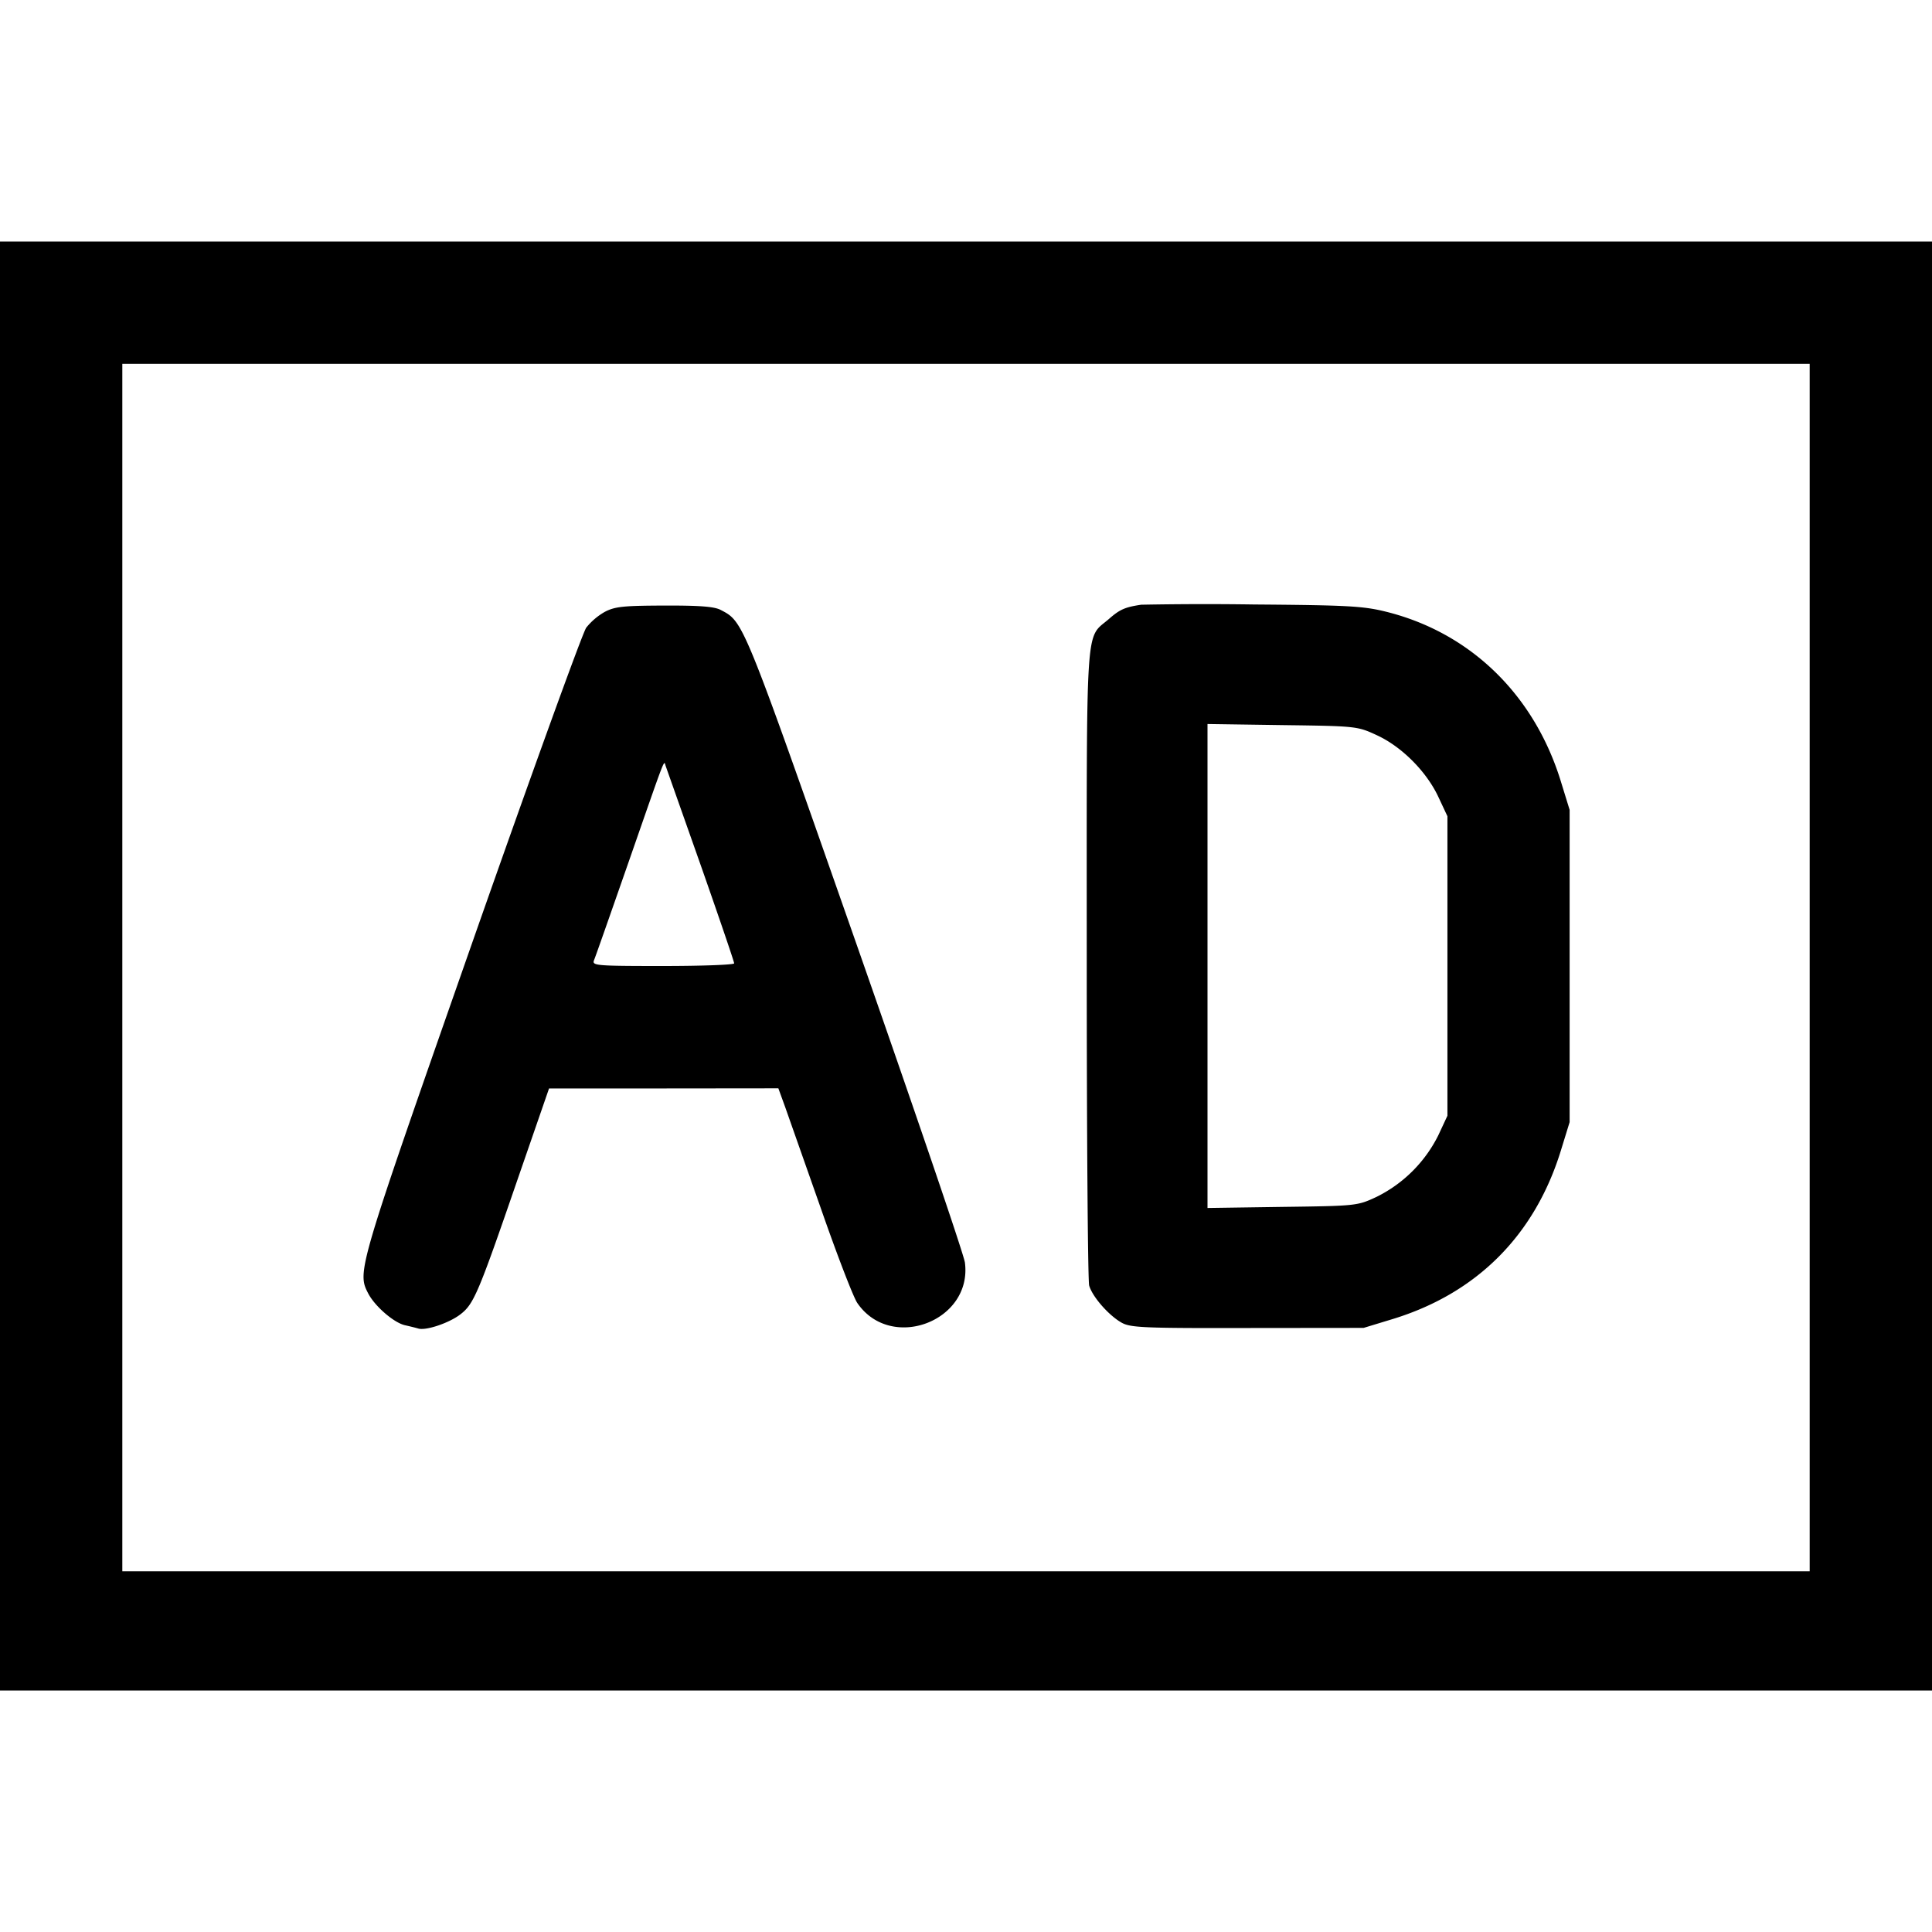 <svg xmlns="http://www.w3.org/2000/svg" width="16" height="16" fill="none"><path d="M0 8v6h16V2H0v6m14.987.013v5H1.013v-10h13.974v5M9.451 5.008c-.134.02-.177.039-.265.116C8.985 5.3 9 5.074 9 7.973c0 1.43.009 2.633.02 2.673.026.093.164.25.271.309.073.04.187.045 1.042.043l.96-.001.24-.073c.696-.213 1.175-.692 1.392-1.391l.074-.24V6.707l-.074-.24c-.222-.717-.75-1.228-1.446-1.401-.189-.047-.317-.054-1.095-.06a27.981 27.981 0 0 0-.933.002m-4.442.059a.537.537 0 0 0-.154.131c-.031.043-.46 1.229-.953 2.634-.94 2.683-.946 2.7-.853 2.879.055.107.214.244.305.264.04.009.089.021.109.027.062.02.253-.044.347-.115.113-.086.148-.166.472-1.107l.265-.766h.949l.95-.001.056.154.298.846c.133.382.268.732.3.778.278.406.954.151.891-.335-.009-.068-.418-1.267-.908-2.666-.936-2.669-.924-2.639-1.115-2.739-.053-.028-.177-.037-.467-.036-.337.001-.408.008-.492.052m6.394 1.022c.206.095.411.301.509.511l.075.16v2.48l-.076.163a1.13 1.13 0 0 1-.511.509c-.159.074-.165.075-.78.083l-.62.009V5.996l.62.009c.615.008.621.009.783.084M5.804 7.168c.152.433.276.797.276.81 0 .012-.265.022-.59.022-.55 0-.588-.003-.571-.047.011-.025.138-.388.284-.806.322-.924.293-.85.31-.803l.291.824" fill="currentColor" fill-rule="evenodd"/></svg>